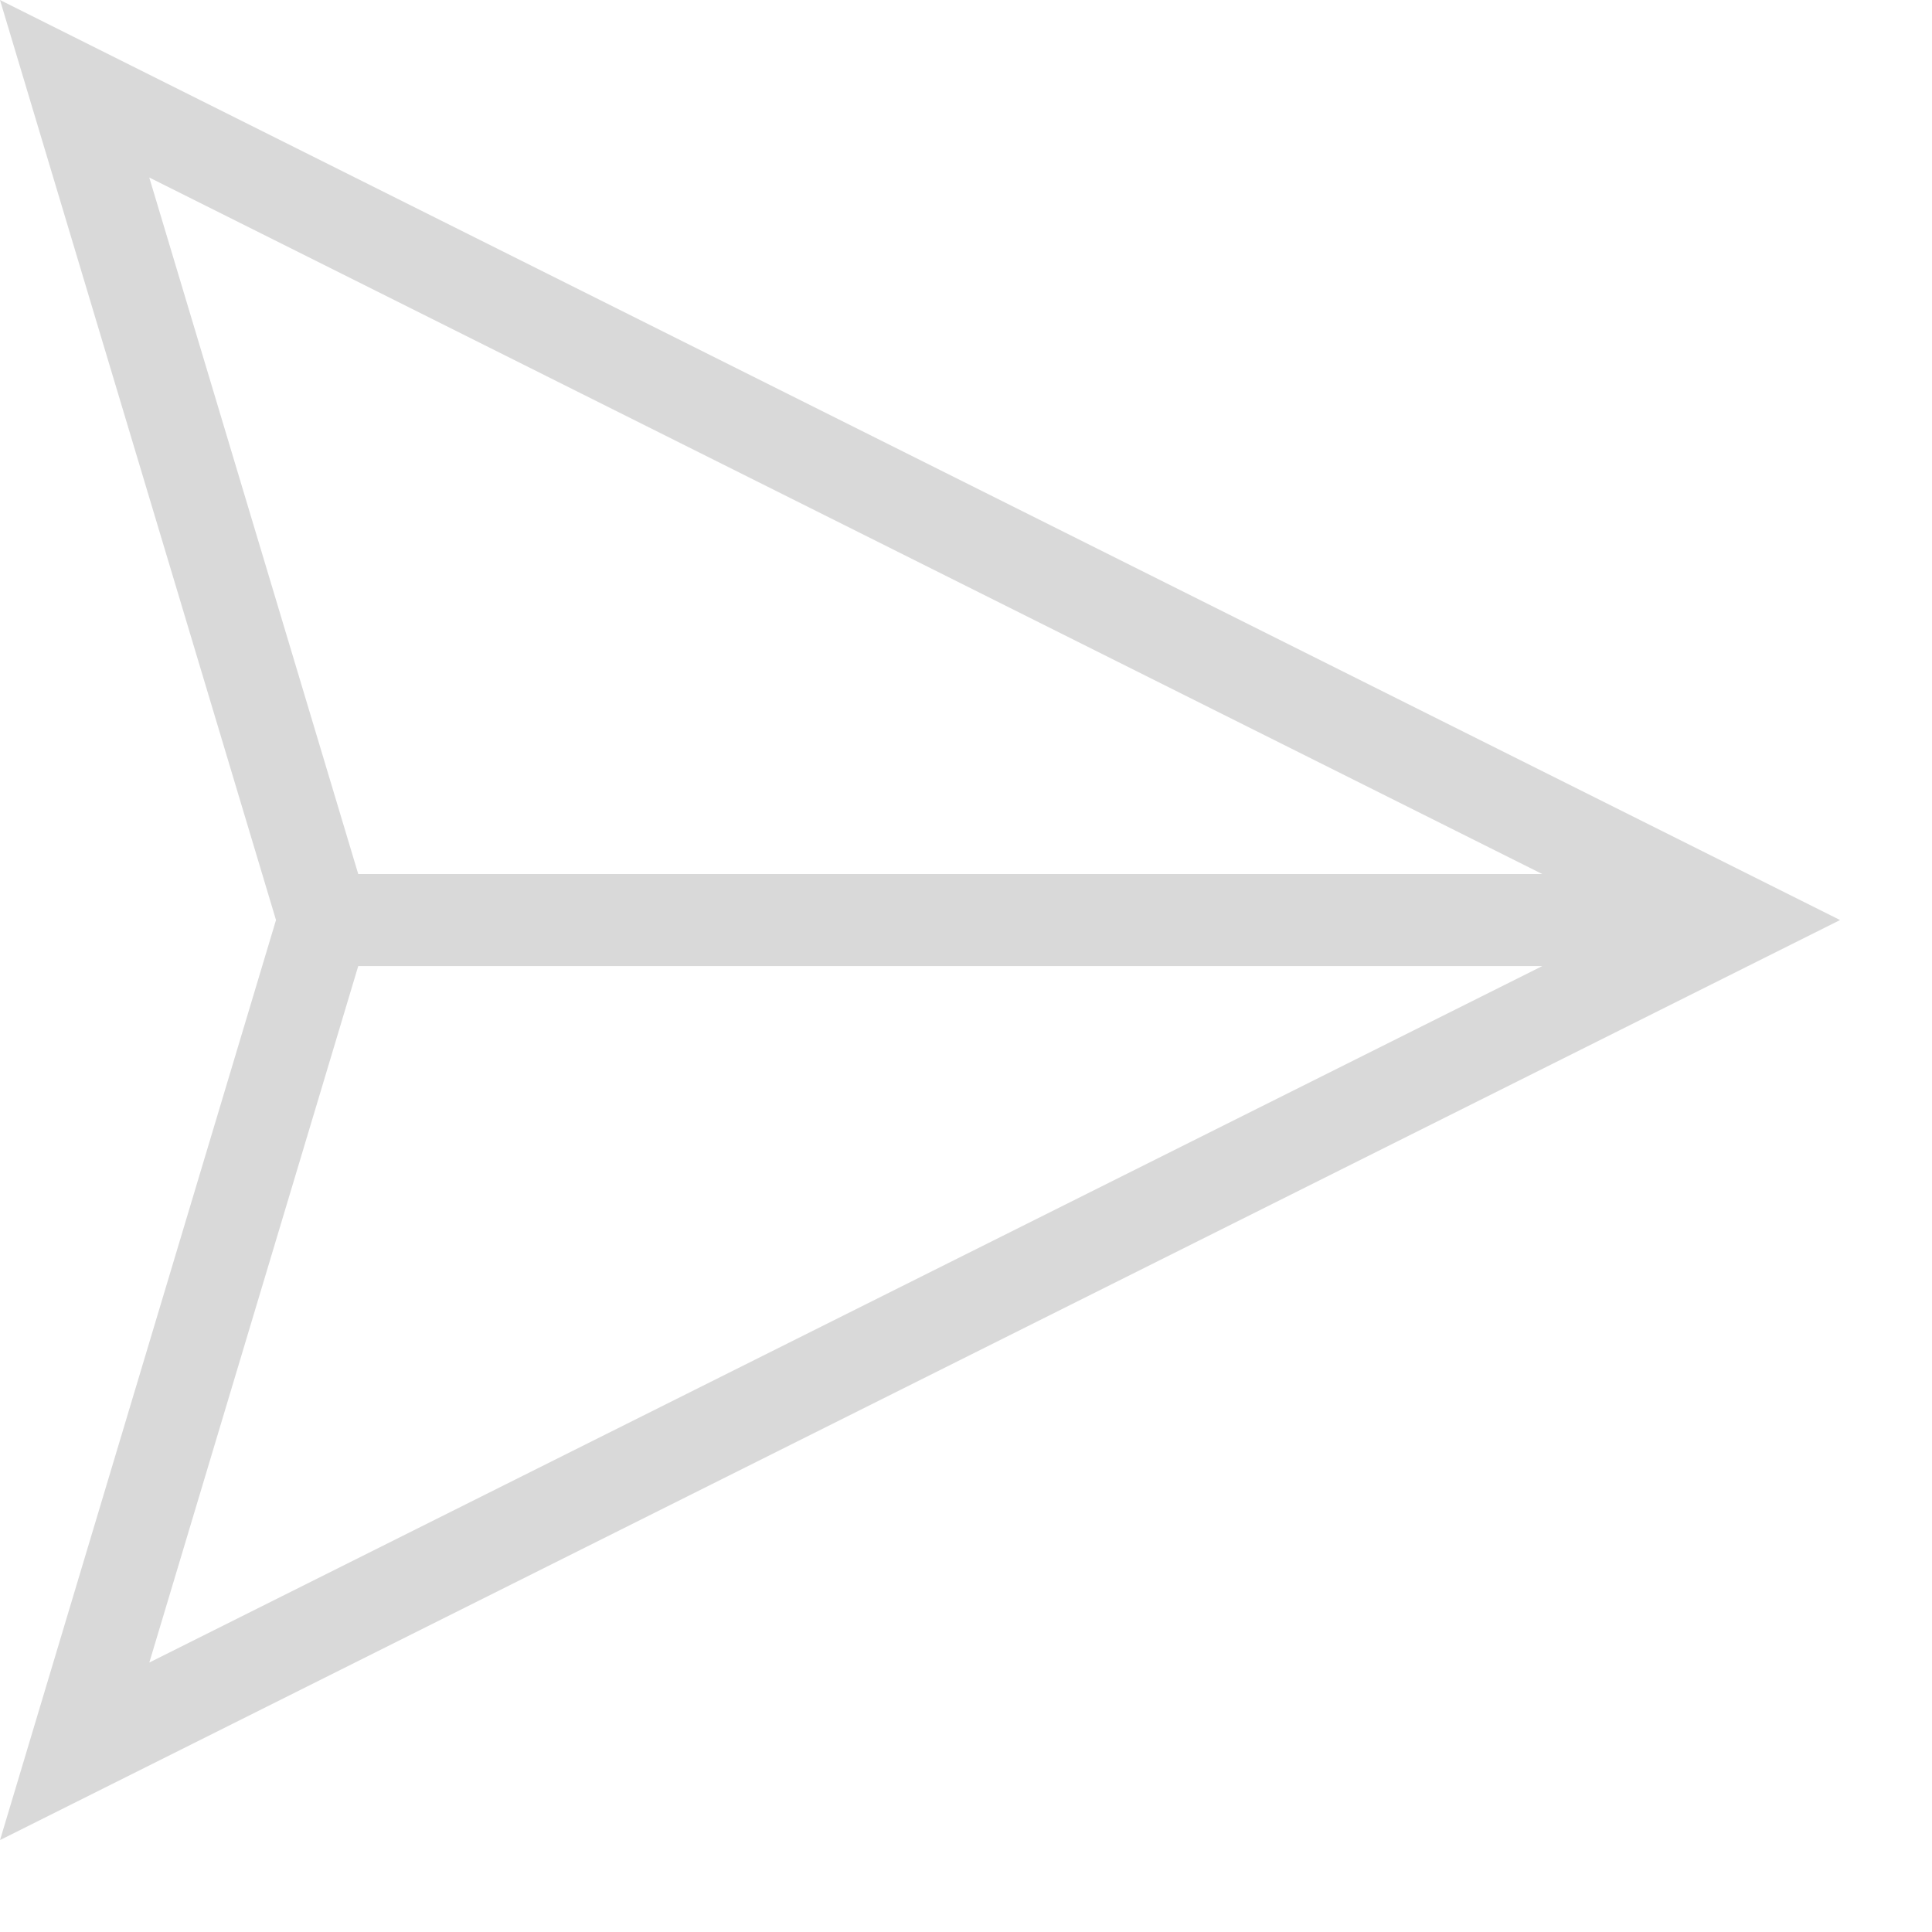 <svg width="42" height="42" viewBox="0 0 42 42" fill="none" xmlns="http://www.w3.org/2000/svg" xmlns:xlink="http://www.w3.org/1999/xlink">
<path d="M40.001,20.001L0,0L6,20.001L0.001,40.001L40.001,20.001ZM7.788,21.001L33.529,21.001L3.246,36.142L7.788,21.001ZM33.528,19.001L7.788,19.001L3.245,3.859L33.528,19.001Z" fill="#D9D9D9"/>
</svg>
